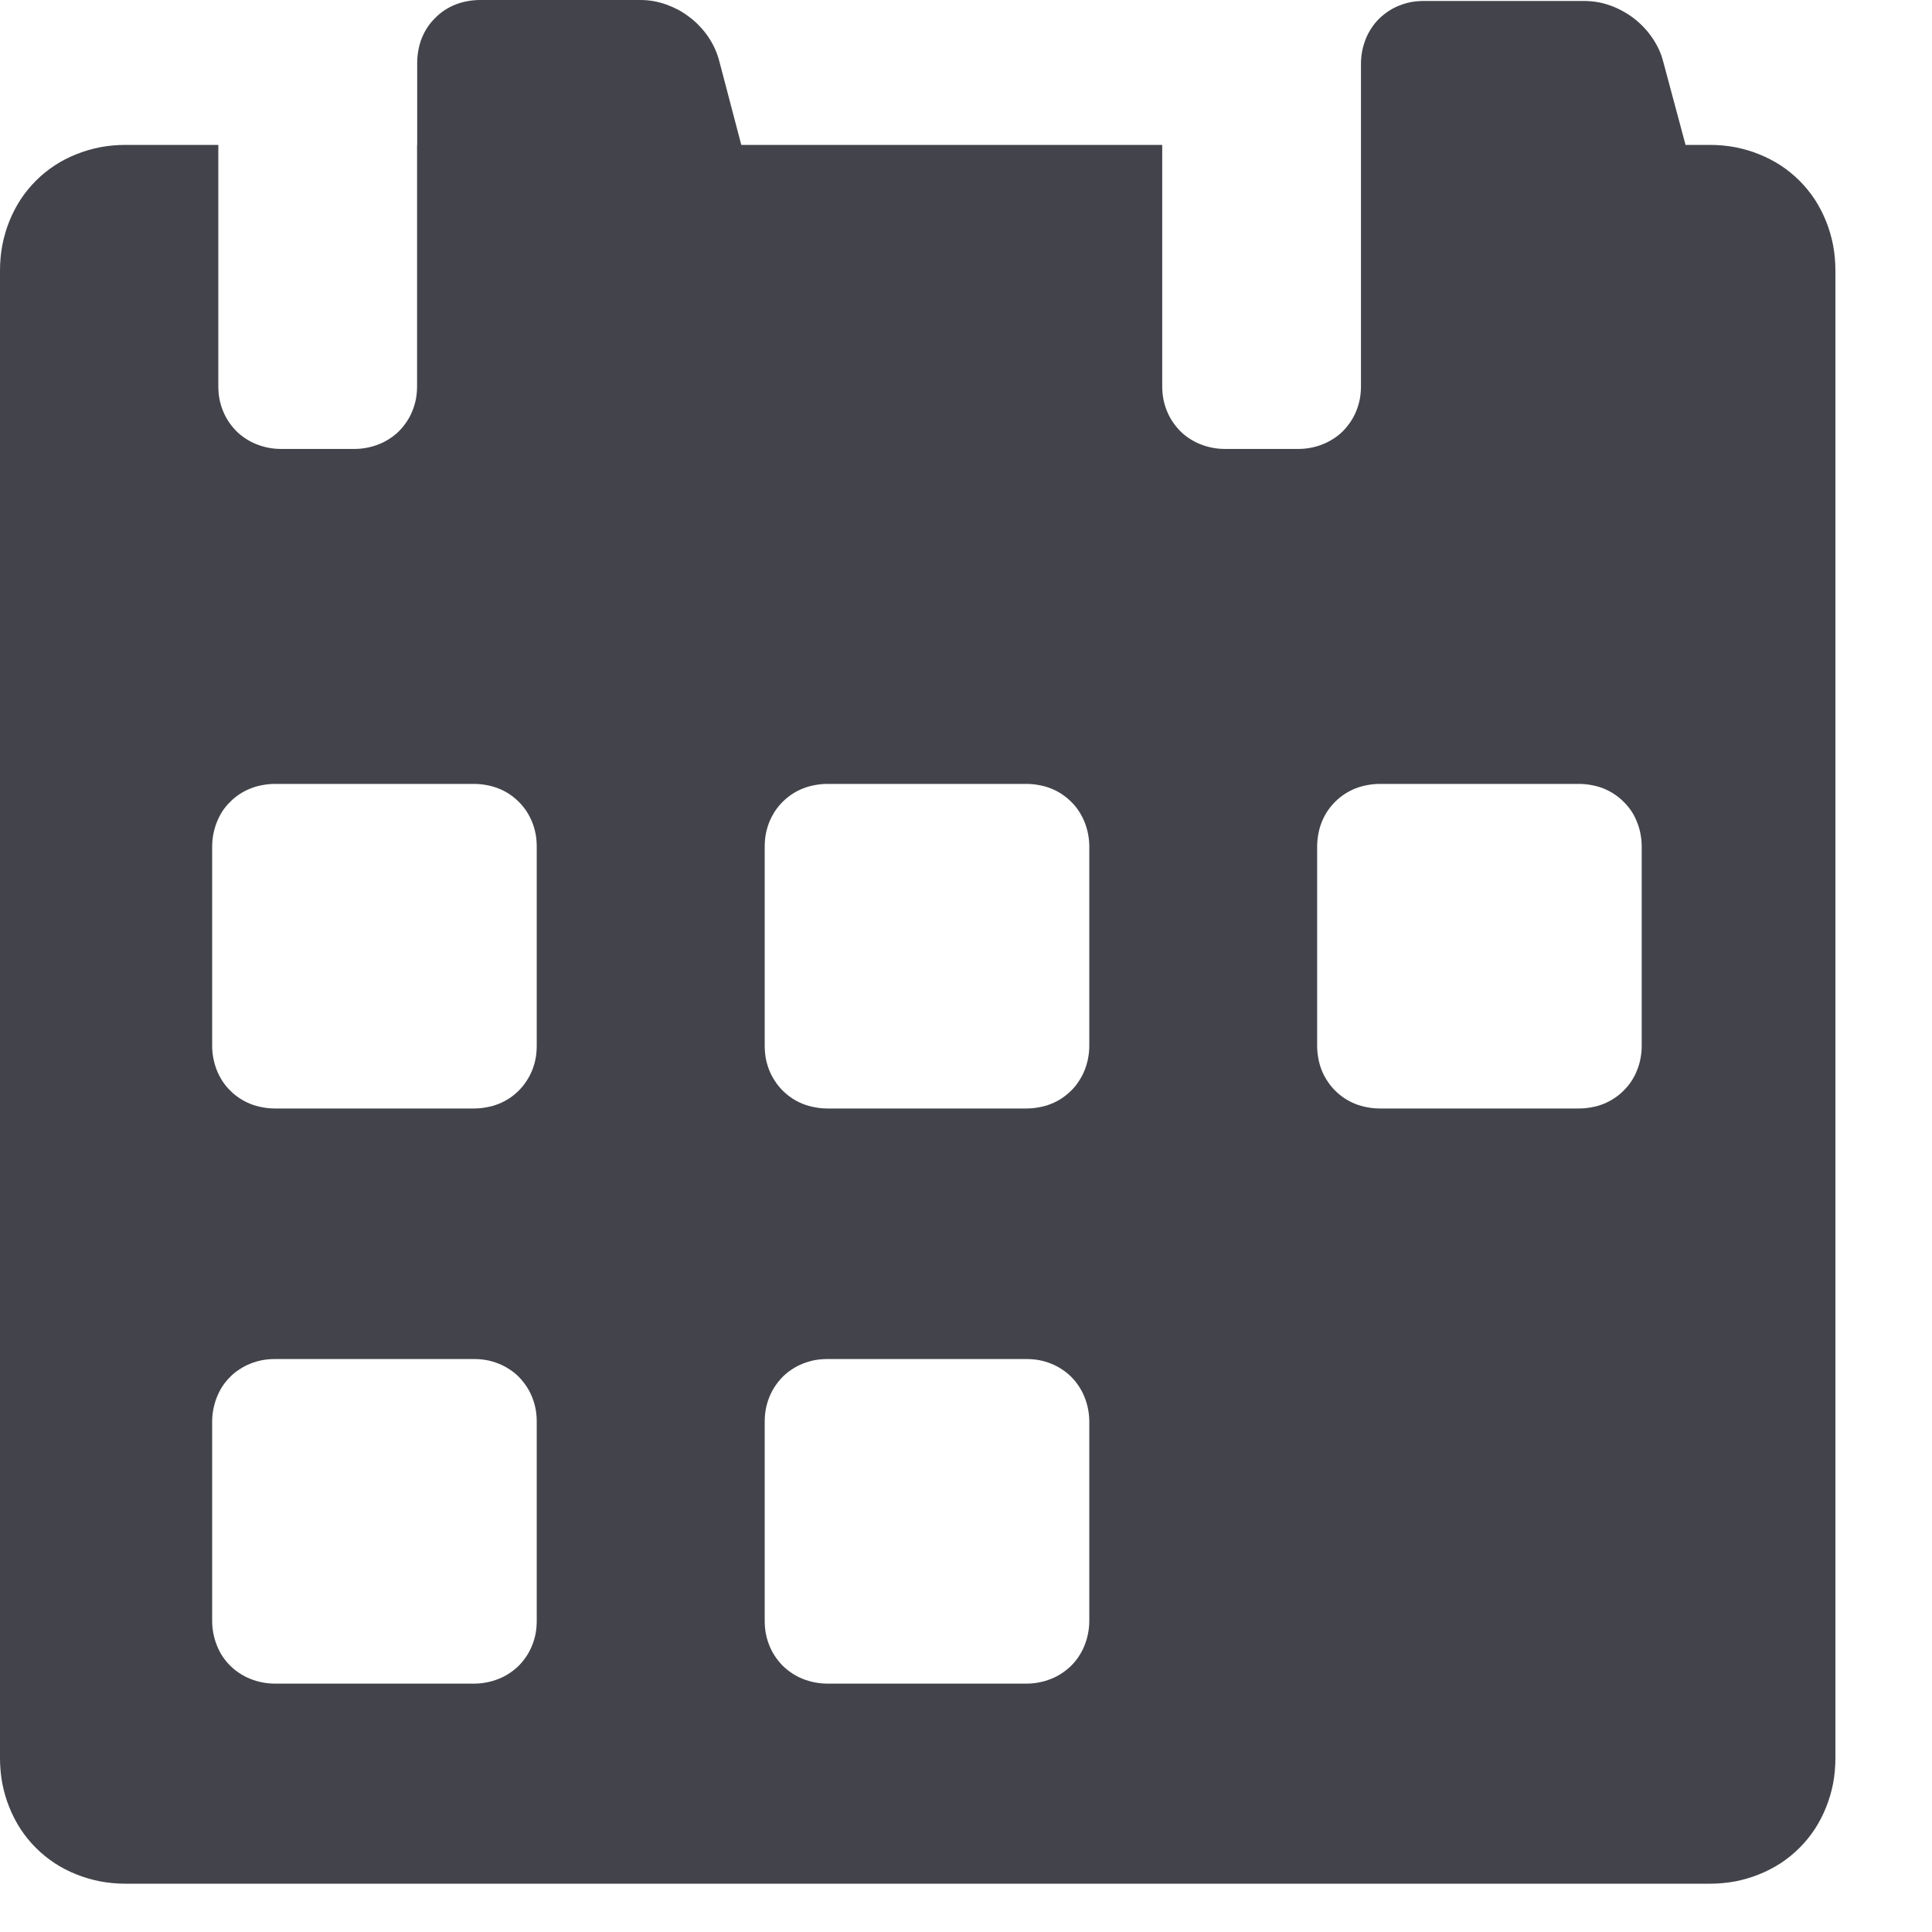 <?xml version="1.0" encoding="utf-8"?>
<svg width="16px" height="16px" viewBox="0 0 16 16" version="1.1" xmlns:xlink="http://www.w3.org/1999/xlink" xmlns="http://www.w3.org/2000/svg">
  <desc>Created with Lunacy</desc>
  <path d="M5.956 0.503Q5.942 0.451 5.92 0.402Q5.897 0.352 5.866 0.306Q5.835 0.26 5.796 0.219Q5.758 0.178 5.713 0.144Q5.668 0.109 5.619 0.082Q5.569 0.056 5.517 0.037Q5.465 0.019 5.411 0.009Q5.357 0 5.304 0L3.975 0Q3.922 0 3.87 0.01Q3.819 0.019 3.771 0.038Q3.724 0.057 3.681 0.085Q3.639 0.113 3.604 0.149Q3.568 0.184 3.54 0.226Q3.512 0.269 3.493 0.316Q3.474 0.364 3.465 0.415Q3.455 0.467 3.455 0.52L3.455 1.2L3.454 1.2L3.454 3.198Q3.454 3.251 3.445 3.302Q3.435 3.354 3.416 3.401Q3.397 3.449 3.369 3.491Q3.341 3.533 3.306 3.569Q3.27 3.605 3.228 3.632Q3.186 3.66 3.138 3.679Q3.09 3.698 3.039 3.708Q2.988 3.718 2.934 3.718L2.328 3.718Q2.274 3.718 2.223 3.708Q2.172 3.698 2.124 3.679Q2.076 3.66 2.034 3.632Q1.992 3.605 1.956 3.569Q1.921 3.533 1.893 3.491Q1.865 3.449 1.846 3.401Q1.827 3.354 1.817 3.302Q1.808 3.251 1.808 3.198L1.808 1.2L1.04 1.2Q0.933 1.2 0.831 1.219Q0.728 1.239 0.633 1.277Q0.537 1.315 0.453 1.37Q0.368 1.426 0.297 1.497Q0.226 1.568 0.17 1.653Q0.115 1.738 0.077 1.833Q0.039 1.928 0.019 2.031Q0 2.133 0 2.24L0 14.56Q0 14.667 0.019 14.77Q0.039 14.872 0.077 14.967Q0.115 15.062 0.17 15.147Q0.226 15.232 0.297 15.303Q0.368 15.374 0.453 15.43Q0.537 15.485 0.633 15.523Q0.728 15.561 0.831 15.581Q0.933 15.6 1.04 15.6L14.16 15.6Q14.267 15.6 14.37 15.581Q14.472 15.561 14.567 15.523Q14.662 15.485 14.747 15.43Q14.832 15.374 14.903 15.303Q14.974 15.232 15.03 15.147Q15.085 15.062 15.123 14.967Q15.161 14.872 15.181 14.77Q15.2 14.667 15.2 14.56L15.2 2.24Q15.2 2.133 15.181 2.031Q15.161 1.928 15.123 1.833Q15.085 1.738 15.03 1.653Q14.974 1.568 14.903 1.497Q14.832 1.426 14.747 1.37Q14.662 1.315 14.567 1.277Q14.472 1.239 14.37 1.219Q14.267 1.2 14.16 1.2L13.959 1.2L13.774 0.51Q13.761 0.458 13.738 0.409Q13.715 0.359 13.683 0.313Q13.652 0.267 13.613 0.226Q13.575 0.186 13.53 0.151Q13.485 0.117 13.435 0.09Q13.386 0.063 13.334 0.045Q13.281 0.026 13.227 0.017Q13.173 0.008 13.12 0.008L11.791 0.008Q11.738 0.008 11.687 0.017Q11.635 0.027 11.588 0.046Q11.54 0.065 11.498 0.093Q11.456 0.121 11.42 0.156Q11.384 0.192 11.357 0.234Q11.329 0.276 11.31 0.324Q11.291 0.372 11.281 0.423Q11.271 0.474 11.271 0.528L11.271 3.198Q11.271 3.251 11.262 3.302Q11.252 3.354 11.233 3.401Q11.214 3.449 11.186 3.491Q11.158 3.533 11.123 3.569Q11.087 3.605 11.045 3.632Q11.002 3.66 10.955 3.679Q10.907 3.698 10.856 3.708Q10.805 3.718 10.751 3.718L10.145 3.718Q10.091 3.718 10.04 3.708Q9.989 3.698 9.941 3.679Q9.893 3.66 9.851 3.632Q9.809 3.605 9.773 3.569Q9.738 3.533 9.71 3.491Q9.682 3.449 9.663 3.401Q9.644 3.354 9.634 3.302Q9.625 3.251 9.625 3.198L9.625 1.2L6.139 1.2L5.956 0.503ZM2.277 6.492L3.925 6.492Q3.979 6.492 4.03 6.502Q4.081 6.511 4.129 6.53Q4.177 6.549 4.219 6.577Q4.261 6.605 4.297 6.641Q4.332 6.676 4.36 6.718Q4.388 6.761 4.407 6.808Q4.426 6.856 4.436 6.907Q4.445 6.959 4.445 7.012L4.445 8.66Q4.445 8.713 4.436 8.765Q4.426 8.816 4.407 8.864Q4.388 8.911 4.36 8.953Q4.332 8.996 4.297 9.031Q4.261 9.067 4.219 9.095Q4.177 9.123 4.129 9.142Q4.081 9.161 4.03 9.17Q3.979 9.18 3.925 9.18L2.277 9.18Q2.224 9.18 2.173 9.17Q2.121 9.161 2.074 9.142Q2.026 9.123 1.984 9.095Q1.941 9.067 1.906 9.031Q1.87 8.996 1.842 8.953Q1.815 8.911 1.796 8.864Q1.777 8.816 1.767 8.765Q1.757 8.713 1.757 8.66L1.757 7.012Q1.757 6.959 1.767 6.907Q1.777 6.856 1.796 6.808Q1.815 6.761 1.842 6.718Q1.87 6.676 1.906 6.641Q1.941 6.605 1.984 6.577Q2.026 6.549 2.074 6.53Q2.121 6.511 2.173 6.502Q2.224 6.492 2.277 6.492ZM8.501 6.492L6.853 6.492Q6.799 6.492 6.748 6.502Q6.697 6.511 6.649 6.53Q6.601 6.549 6.559 6.577Q6.517 6.605 6.481 6.641Q6.446 6.676 6.418 6.718Q6.39 6.761 6.371 6.808Q6.352 6.856 6.342 6.907Q6.333 6.959 6.333 7.012L6.333 8.66Q6.333 8.713 6.342 8.765Q6.352 8.816 6.371 8.864Q6.39 8.911 6.418 8.953Q6.446 8.996 6.481 9.031Q6.517 9.067 6.559 9.095Q6.601 9.123 6.649 9.142Q6.697 9.161 6.748 9.17Q6.799 9.18 6.853 9.18L8.501 9.18Q8.554 9.18 8.605 9.17Q8.657 9.161 8.704 9.142Q8.752 9.123 8.794 9.095Q8.836 9.067 8.872 9.031Q8.908 8.996 8.935 8.953Q8.963 8.911 8.982 8.864Q9.001 8.816 9.011 8.765Q9.021 8.713 9.021 8.66L9.021 7.012Q9.021 6.959 9.011 6.907Q9.001 6.856 8.982 6.808Q8.963 6.761 8.935 6.718Q8.908 6.676 8.872 6.641Q8.836 6.605 8.794 6.577Q8.752 6.549 8.704 6.53Q8.657 6.511 8.605 6.502Q8.554 6.492 8.501 6.492ZM11.428 6.492L13.076 6.492Q13.129 6.492 13.181 6.502Q13.232 6.511 13.28 6.53Q13.327 6.549 13.369 6.577Q13.412 6.605 13.447 6.641Q13.483 6.676 13.511 6.718Q13.539 6.761 13.557 6.808Q13.577 6.856 13.586 6.907Q13.596 6.959 13.596 7.012L13.596 8.66Q13.596 8.713 13.586 8.765Q13.577 8.816 13.557 8.864Q13.539 8.911 13.511 8.953Q13.483 8.996 13.447 9.031Q13.412 9.067 13.369 9.095Q13.327 9.123 13.28 9.142Q13.232 9.161 13.181 9.17Q13.129 9.18 13.076 9.18L11.428 9.18Q11.374 9.18 11.323 9.17Q11.272 9.161 11.224 9.142Q11.177 9.123 11.134 9.095Q11.092 9.067 11.056 9.031Q11.021 8.996 10.993 8.953Q10.965 8.911 10.946 8.864Q10.927 8.816 10.918 8.765Q10.908 8.713 10.908 8.66L10.908 7.012Q10.908 6.959 10.918 6.907Q10.927 6.856 10.946 6.808Q10.965 6.761 10.993 6.718Q11.021 6.676 11.056 6.641Q11.092 6.605 11.134 6.577Q11.177 6.549 11.224 6.53Q11.272 6.511 11.323 6.502Q11.374 6.492 11.428 6.492ZM2.277 11.255L3.925 11.255Q3.979 11.255 4.03 11.264Q4.081 11.274 4.129 11.293Q4.177 11.312 4.219 11.34Q4.261 11.367 4.297 11.403Q4.332 11.439 4.36 11.481Q4.388 11.523 4.407 11.571Q4.426 11.618 4.436 11.67Q4.445 11.721 4.445 11.774L4.445 13.422Q4.445 13.476 4.436 13.527Q4.426 13.579 4.407 13.626Q4.388 13.674 4.36 13.716Q4.332 13.758 4.297 13.794Q4.261 13.829 4.219 13.857Q4.177 13.885 4.129 13.904Q4.081 13.923 4.03 13.933Q3.979 13.943 3.925 13.943L2.277 13.943Q2.224 13.943 2.173 13.933Q2.121 13.923 2.074 13.904Q2.026 13.885 1.984 13.857Q1.941 13.829 1.906 13.794Q1.87 13.758 1.842 13.716Q1.815 13.674 1.796 13.626Q1.777 13.579 1.767 13.527Q1.757 13.476 1.757 13.422L1.757 11.774Q1.757 11.721 1.767 11.67Q1.777 11.618 1.796 11.571Q1.815 11.523 1.842 11.481Q1.87 11.439 1.906 11.403Q1.941 11.367 1.984 11.34Q2.026 11.312 2.074 11.293Q2.121 11.274 2.173 11.264Q2.224 11.255 2.277 11.255ZM8.501 11.255L6.853 11.255Q6.799 11.255 6.748 11.264Q6.697 11.274 6.649 11.293Q6.601 11.312 6.559 11.34Q6.517 11.367 6.481 11.403Q6.446 11.439 6.418 11.481Q6.39 11.523 6.371 11.571Q6.352 11.618 6.342 11.67Q6.333 11.721 6.333 11.774L6.333 13.422Q6.333 13.476 6.342 13.527Q6.352 13.579 6.371 13.626Q6.39 13.674 6.418 13.716Q6.446 13.758 6.481 13.794Q6.517 13.829 6.559 13.857Q6.601 13.885 6.649 13.904Q6.697 13.923 6.748 13.933Q6.799 13.943 6.853 13.943L8.501 13.943Q8.554 13.943 8.605 13.933Q8.657 13.923 8.704 13.904Q8.752 13.885 8.794 13.857Q8.836 13.829 8.872 13.794Q8.908 13.758 8.935 13.716Q8.963 13.674 8.982 13.626Q9.001 13.579 9.011 13.527Q9.021 13.476 9.021 13.422L9.021 11.774Q9.021 11.721 9.011 11.67Q9.001 11.618 8.982 11.571Q8.963 11.523 8.935 11.481Q8.908 11.439 8.872 11.403Q8.836 11.367 8.794 11.34Q8.752 11.312 8.704 11.293Q8.657 11.274 8.605 11.264Q8.554 11.255 8.501 11.255Z" id="Calendar" fill="#43444B" fill-rule="evenodd" stroke="none" />
</svg>